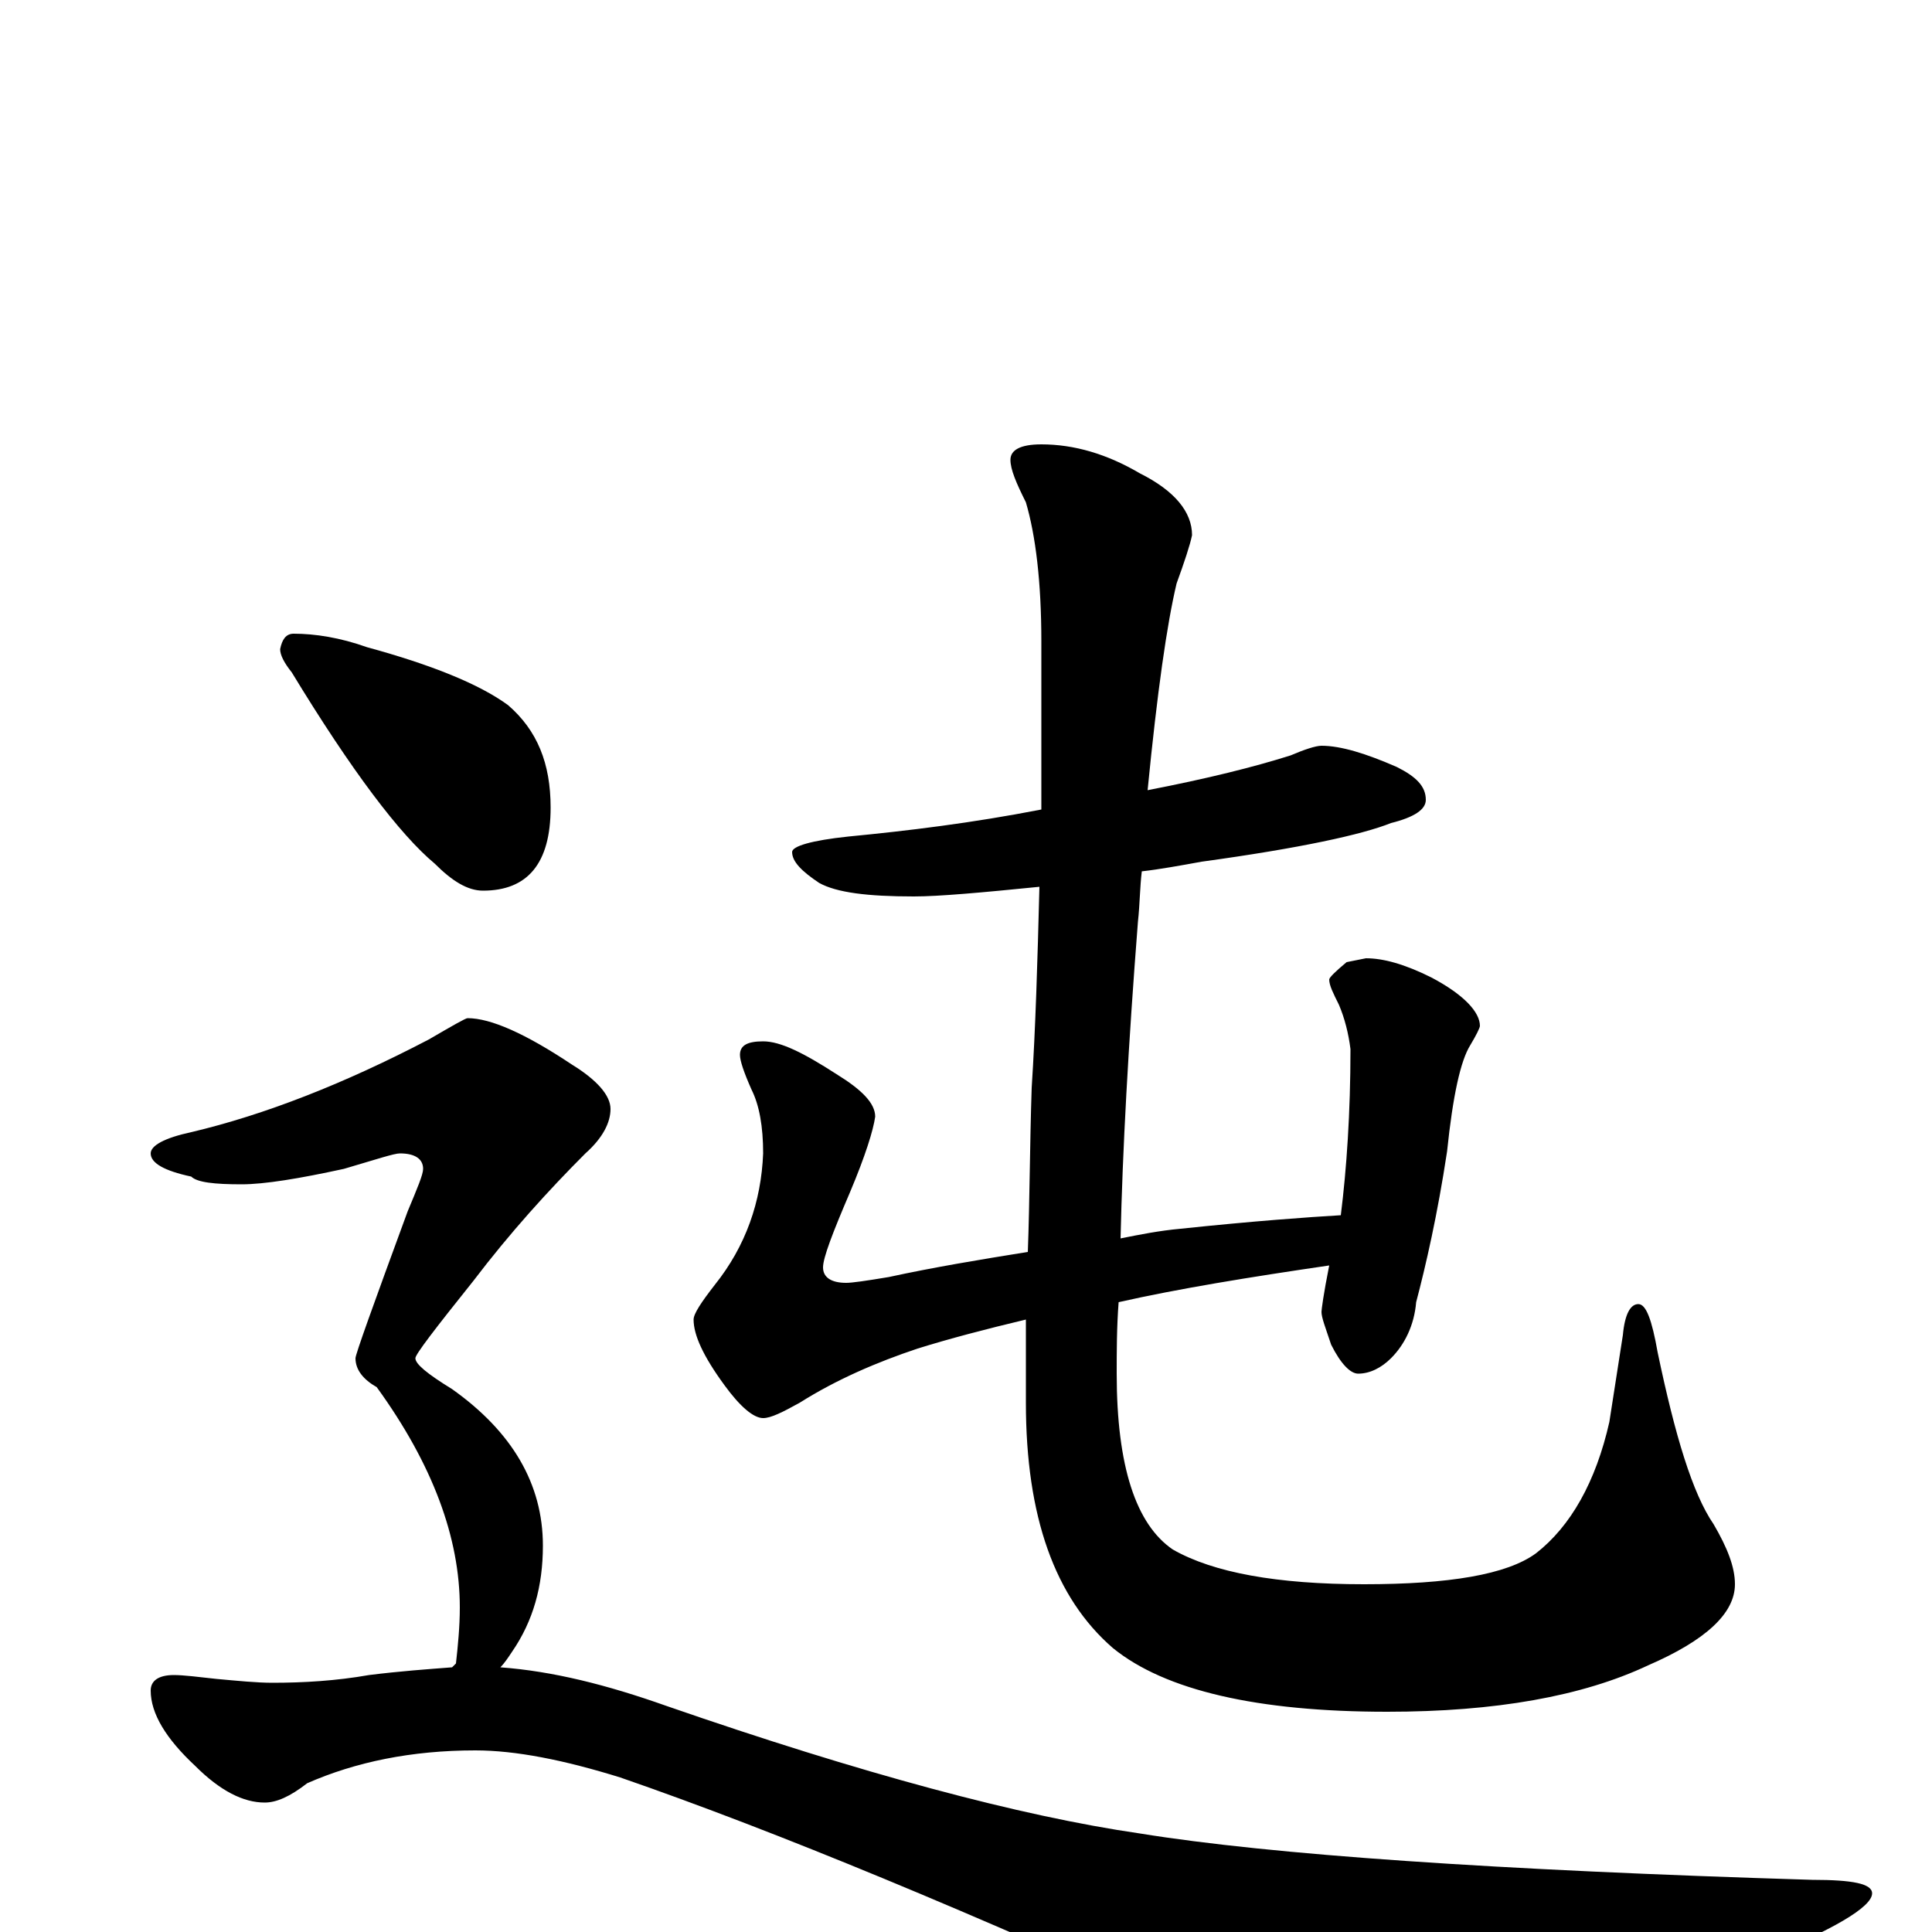 <?xml version="1.0" encoding="utf-8" ?>
<!DOCTYPE svg PUBLIC "-//W3C//DTD SVG 1.1//EN" "http://www.w3.org/Graphics/SVG/1.1/DTD/svg11.dtd">
<svg version="1.1" id="Layer_1" xmlns="http://www.w3.org/2000/svg" xmlns:xlink="http://www.w3.org/1999/xlink" x="0px" y="145px" width="1000px" height="1000px" viewBox="0 0 1000 1000" enable-background="new 0 0 1000 1000" xml:space="preserve">
<g id="Layer_1">
<path id="glyph" transform="matrix(1 0 0 -1 0 1000)" d="M684,614C694,614 707,610 723,603C733,598 738,593 738,586C738,581 732,577 720,574C705,568 673,561 622,554C611,552 600,550 591,549C590,541 590,532 589,523C584,459 581,404 580,359C590,361 600,363 611,364C649,368 677,370 694,371C697,395 699,424 699,457C698,465 696,473 693,480C690,486 688,490 688,493C688,494 691,497 697,502l10,2C716,504 727,501 741,494C758,485 766,476 766,469C766,468 764,464 761,459C756,451 752,433 749,404C744,371 738,345 733,326C732,314 727,304 720,297C715,292 709,289 703,289C699,289 694,294 689,304C686,313 684,318 684,321C684,322 685,330 688,345C647,339 610,333 579,326C578,313 578,300 578,289C578,241 588,211 607,198C628,186 661,180 706,180C750,180 780,185 795,196C813,210 826,233 833,264l7,45C841,320 844,325 848,325C852,325 855,317 858,300C867,257 876,227 887,211C894,199 898,189 898,180C898,165 883,151 853,138C819,122 774,114 718,114C651,114 603,125 576,147C546,173 531,215 531,274C531,287 531,302 531,317C510,312 491,307 475,302C454,295 433,286 414,274C405,269 399,266 395,266C390,266 383,272 375,283C364,298 359,309 359,317C359,320 363,326 370,335C386,355 394,378 395,403C395,417 393,428 389,436C385,445 383,451 383,454C383,459 387,461 395,461C404,461 416,455 433,444C446,436 453,429 453,422C452,415 448,402 440,383C431,362 426,349 426,344C426,339 430,336 438,336C441,336 448,337 460,339C483,344 507,348 532,352C533,379 533,407 534,437C536,468 537,502 538,541C508,538 486,536 473,536C449,536 433,538 424,543C415,549 410,554 410,559C410,562 420,565 439,567C470,570 503,574 539,581C539,608 539,637 539,668C539,699 536,723 531,740C526,750 523,757 523,762C523,767 528,770 539,770C556,770 573,765 590,755C608,746 617,735 617,723C616,718 613,709 609,698C604,677 599,642 594,591C625,597 649,603 668,609C675,612 681,614 684,614M152,672C163,672 176,670 190,665C223,656 248,646 263,635C278,622 285,605 285,582C285,553 273,539 250,539C242,539 234,544 225,553C207,568 182,601 151,652C147,657 145,661 145,664C146,669 148,672 152,672M242,473C254,473 272,465 296,449C309,441 316,433 316,426C316,419 312,411 303,403C284,384 264,362 245,337C225,312 215,299 215,297C215,294 221,289 234,281C265,259 281,232 281,200C281,179 276,161 265,145C263,142 261,139 259,137C286,135 314,128 345,117C446,82 528,60 590,51C658,40 774,32 938,27C959,27 969,25 969,20C969,13 949,1 909,-15C811,-54 749,-74 723,-74C707,-74 675,-65 626,-46C503,10 402,52 321,80C292,89 267,94 246,94C213,94 184,88 159,77C150,70 143,67 137,67C126,67 114,73 101,86C86,100 78,113 78,125C78,130 82,133 90,133C95,133 103,132 112,131C123,130 133,129 141,129C157,129 174,130 191,133C207,135 221,136 234,137C235,138 235,138 236,139C237,148 238,158 238,168C238,204 224,242 195,282C188,286 184,291 184,297C184,299 193,324 211,373C216,385 219,392 219,395C219,400 215,403 207,403C204,403 195,400 178,395C155,390 137,387 125,387C111,387 102,388 99,391C85,394 78,398 78,403C78,407 85,411 99,414C137,423 178,439 222,462C234,469 241,473 242,473z"/>
</g>
</svg>
